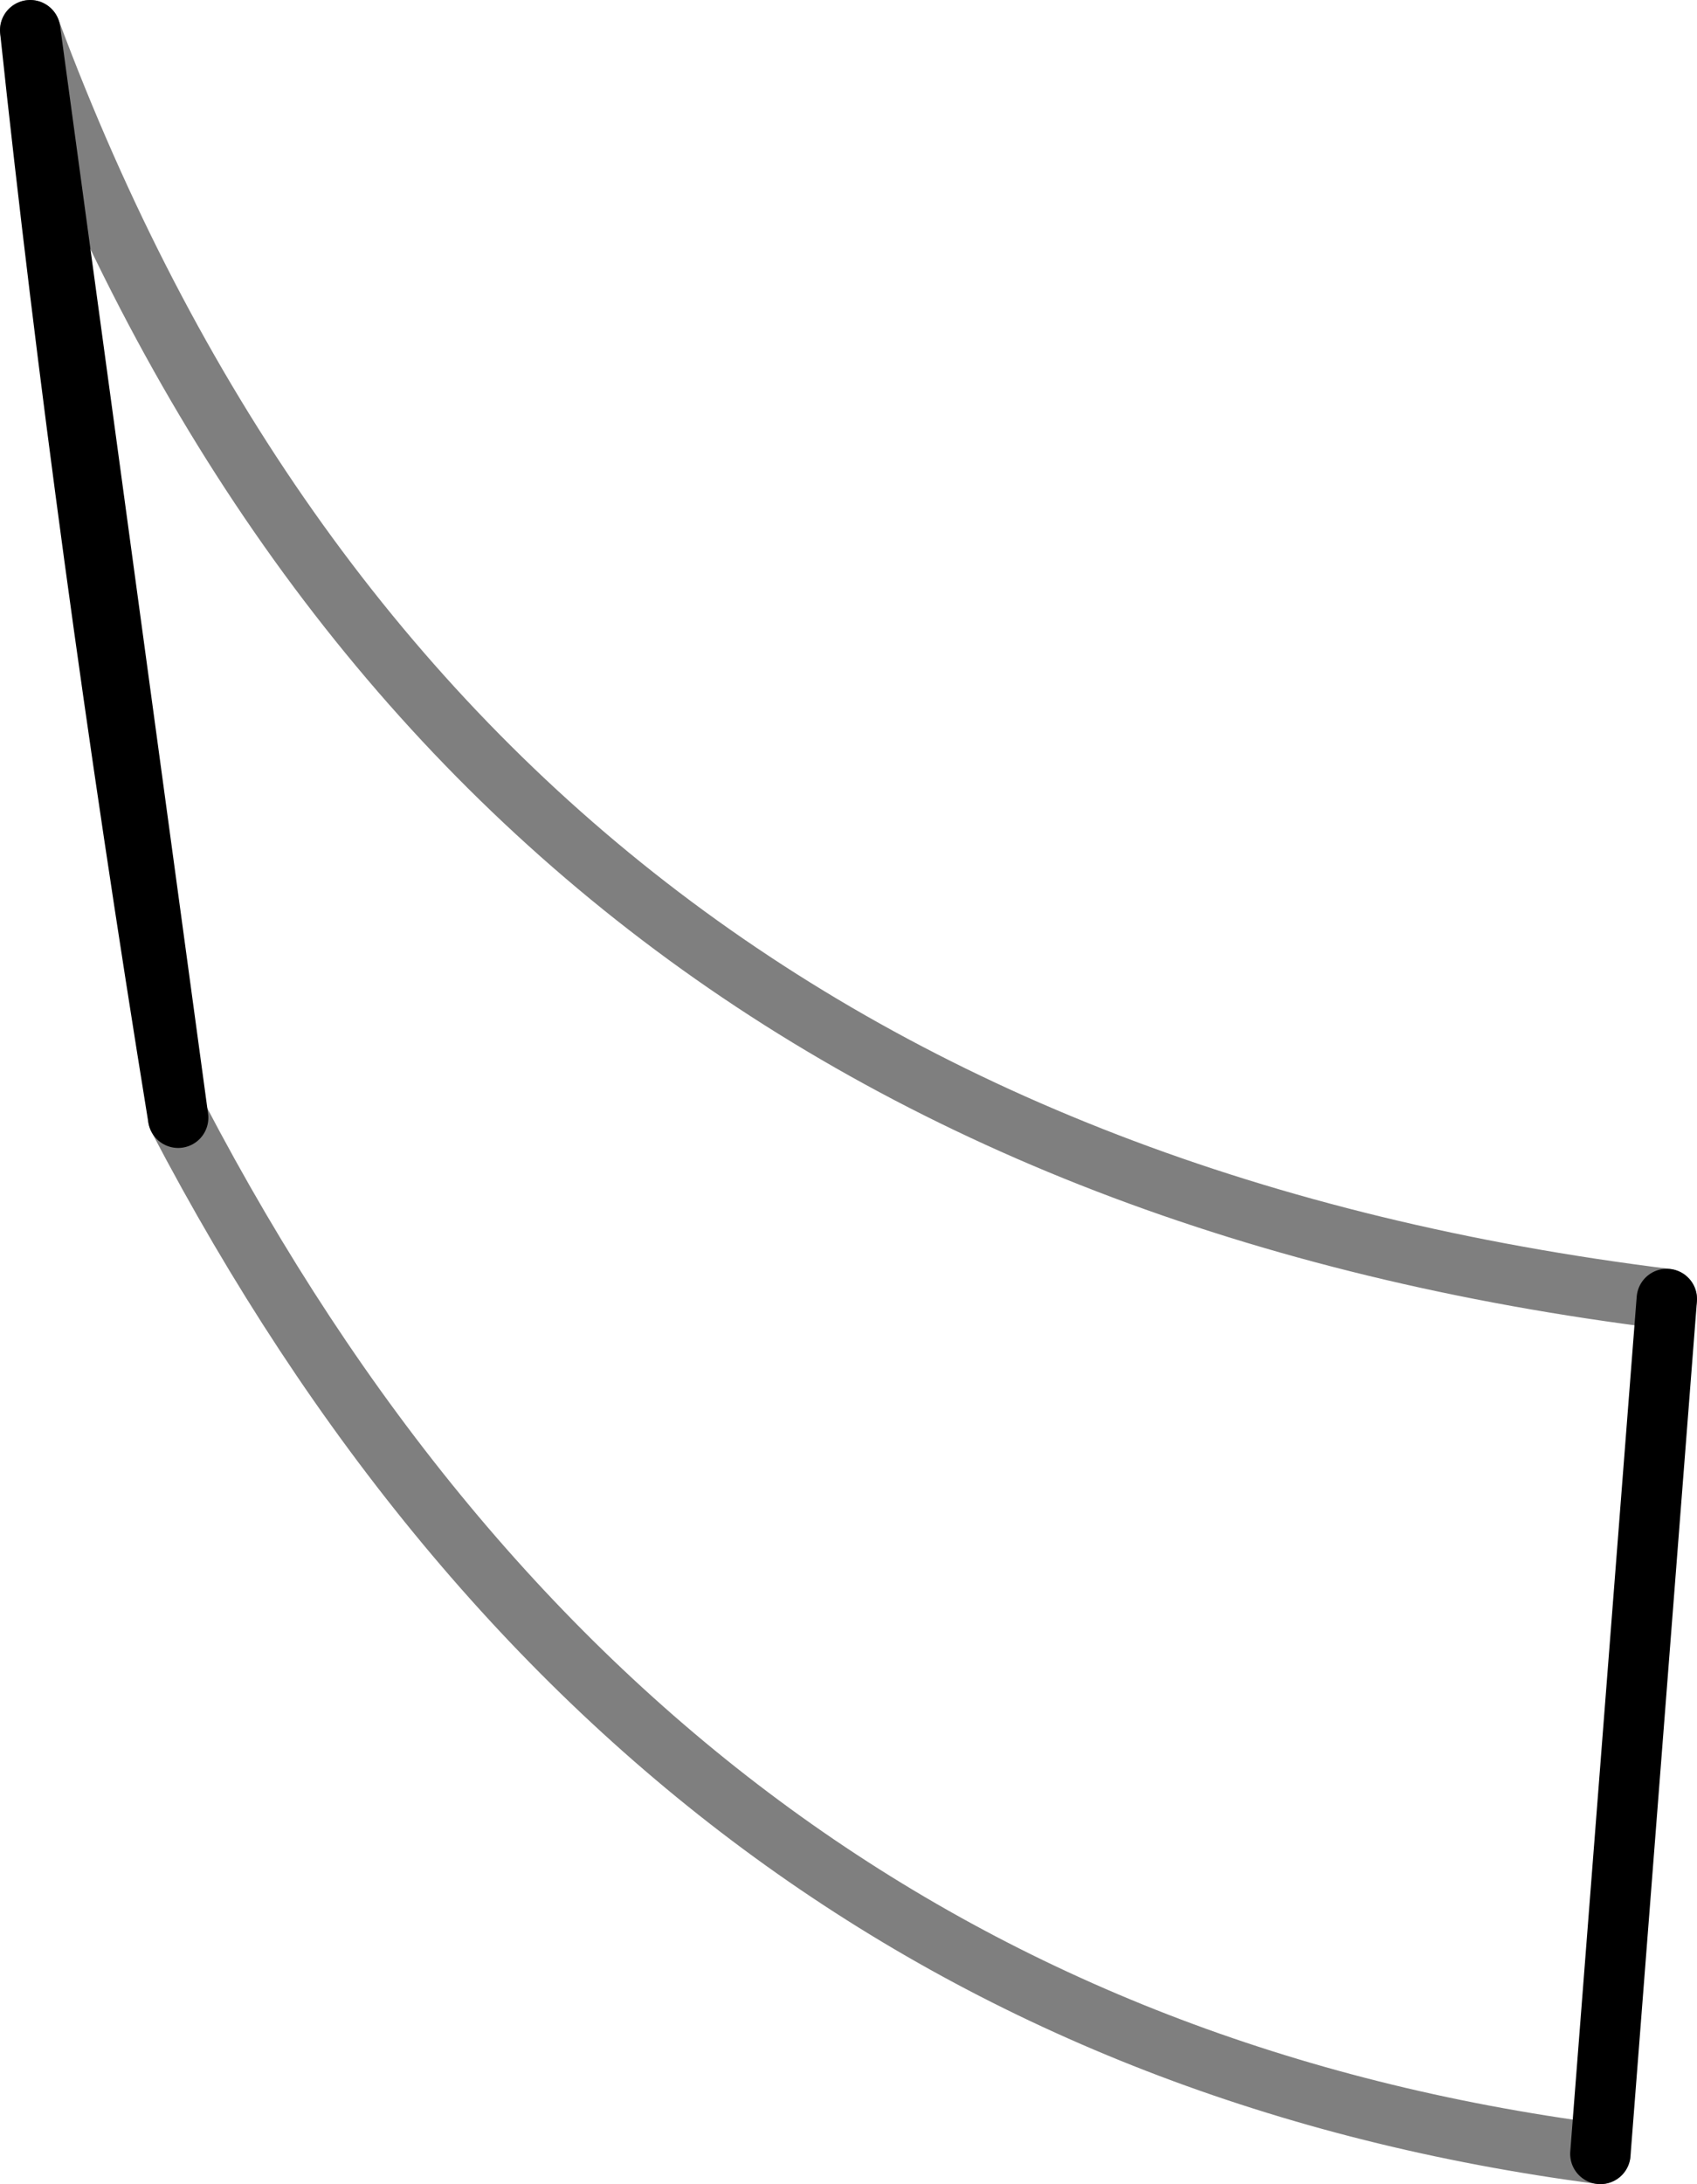 <?xml version="1.0" encoding="UTF-8" standalone="no"?>
<svg xmlns:xlink="http://www.w3.org/1999/xlink" height="36.15px" width="28.1px" xmlns="http://www.w3.org/2000/svg">
  <g transform="matrix(1.0, 0.0, 0.0, 1.0, -365.45, -377.8)">
    <path d="M368.4 396.3 Q376.3 411.4 391.95 413.45 M393.05 399.3 Q372.85 396.8 365.95 378.3" fill="none" stroke="#000000" stroke-linecap="round" stroke-linejoin="round" stroke-opacity="0.502" stroke-width="1.0"/>
    <path d="M391.95 413.45 L393.05 399.3 M365.95 378.3 Q366.85 386.75 368.4 396.3 Z" fill="none" stroke="#000000" stroke-linecap="round" stroke-linejoin="round" stroke-width="1.0"/>
  </g>
</svg>
